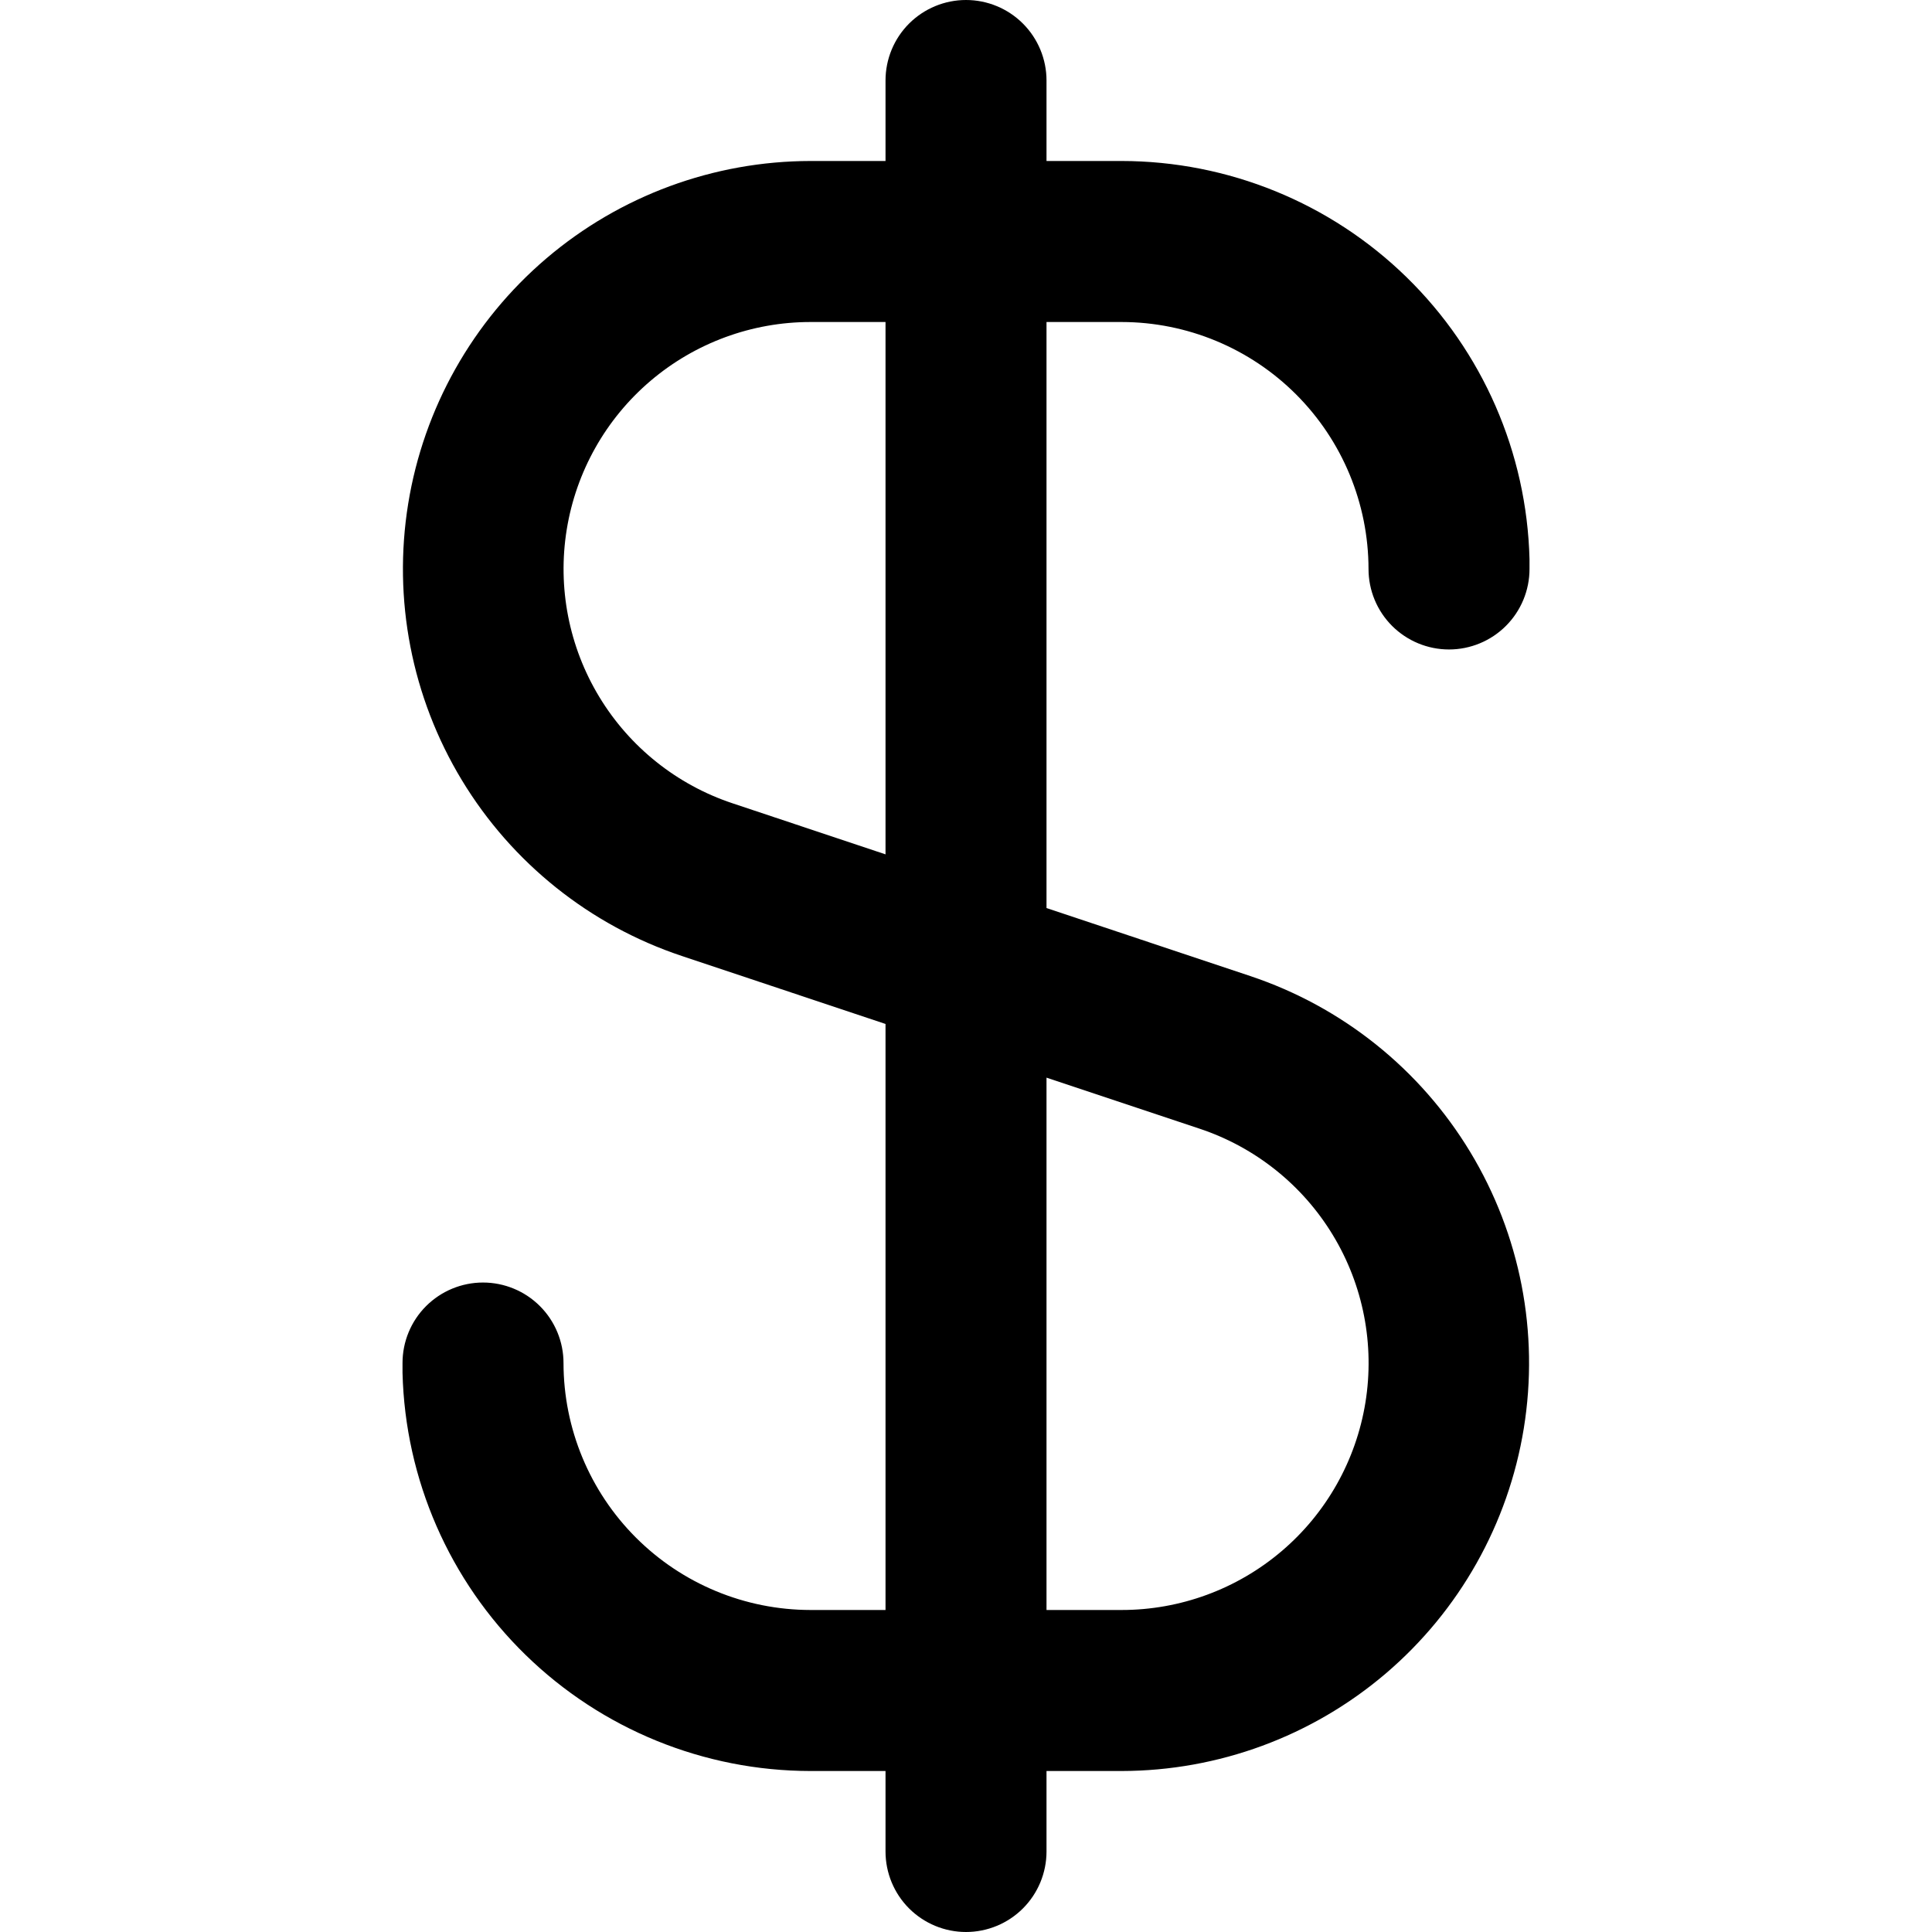 <svg width="61" height="61" viewBox="0 0 61 61" fill="current" xmlns="http://www.w3.org/2000/svg">
<g clip-path="url(#clip0_776_446)">
<path d="M35.411 10.167C37.478 10.169 39.46 10.991 40.922 12.453C42.384 13.915 43.206 15.897 43.209 17.965C43.209 18.639 43.476 19.285 43.953 19.762C44.43 20.238 45.076 20.506 45.75 20.506C46.424 20.506 47.071 20.238 47.547 19.762C48.024 19.285 48.292 18.639 48.292 17.965V17.792C48.292 17.743 48.292 17.7 48.292 17.652C48.207 14.291 46.813 11.096 44.407 8.749C42.001 6.401 38.773 5.086 35.411 5.083H33.042V2.542C33.042 1.868 32.774 1.221 32.297 0.744C31.821 0.268 31.174 0 30.5 0C29.826 0 29.18 0.268 28.703 0.744C28.226 1.221 27.959 1.868 27.959 2.542V5.083H25.59C22.533 5.087 19.577 6.177 17.25 8.159C14.923 10.142 13.377 12.887 12.888 15.904C12.399 18.922 12.999 22.015 14.581 24.63C16.163 27.246 18.624 29.214 21.523 30.182L27.959 32.33V50.833H25.59C23.522 50.831 21.54 50.009 20.078 48.547C18.616 47.085 17.794 45.103 17.792 43.035C17.792 42.361 17.524 41.715 17.047 41.238C16.571 40.762 15.924 40.494 15.25 40.494C14.576 40.494 13.93 40.762 13.453 41.238C12.976 41.715 12.709 42.361 12.709 43.035V43.208C12.709 43.257 12.709 43.3 12.709 43.348C12.793 46.709 14.187 49.904 16.594 52.251C19 54.599 22.228 55.914 25.59 55.917H27.959V58.458C27.959 59.132 28.226 59.779 28.703 60.256C29.18 60.732 29.826 61 30.5 61C31.174 61 31.821 60.732 32.297 60.256C32.774 59.779 33.042 59.132 33.042 58.458V55.917H35.411C38.468 55.913 41.423 54.823 43.75 52.841C46.077 50.858 47.623 48.113 48.112 45.096C48.601 42.078 48.001 38.985 46.419 36.37C44.837 33.754 42.377 31.786 39.477 30.818L33.042 28.67V10.167H35.411ZM37.876 35.637C39.633 36.222 41.125 37.413 42.084 38.997C43.044 40.582 43.407 42.456 43.111 44.284C42.814 46.112 41.877 47.776 40.466 48.975C39.055 50.175 37.263 50.834 35.411 50.833H33.042V34.025L37.876 35.637ZM27.959 26.975L23.129 25.363C21.372 24.779 19.881 23.588 18.922 22.004C17.962 20.42 17.598 18.546 17.894 16.718C18.19 14.89 19.127 13.227 20.537 12.027C21.947 10.827 23.738 10.167 25.59 10.167H27.959V26.975Z" fill="current"/>
</g>
<defs>
<clipPath id="clip0_776_446">
<rect width="61" height="61" fill="white"/>
</clipPath>
</defs>
</svg>
